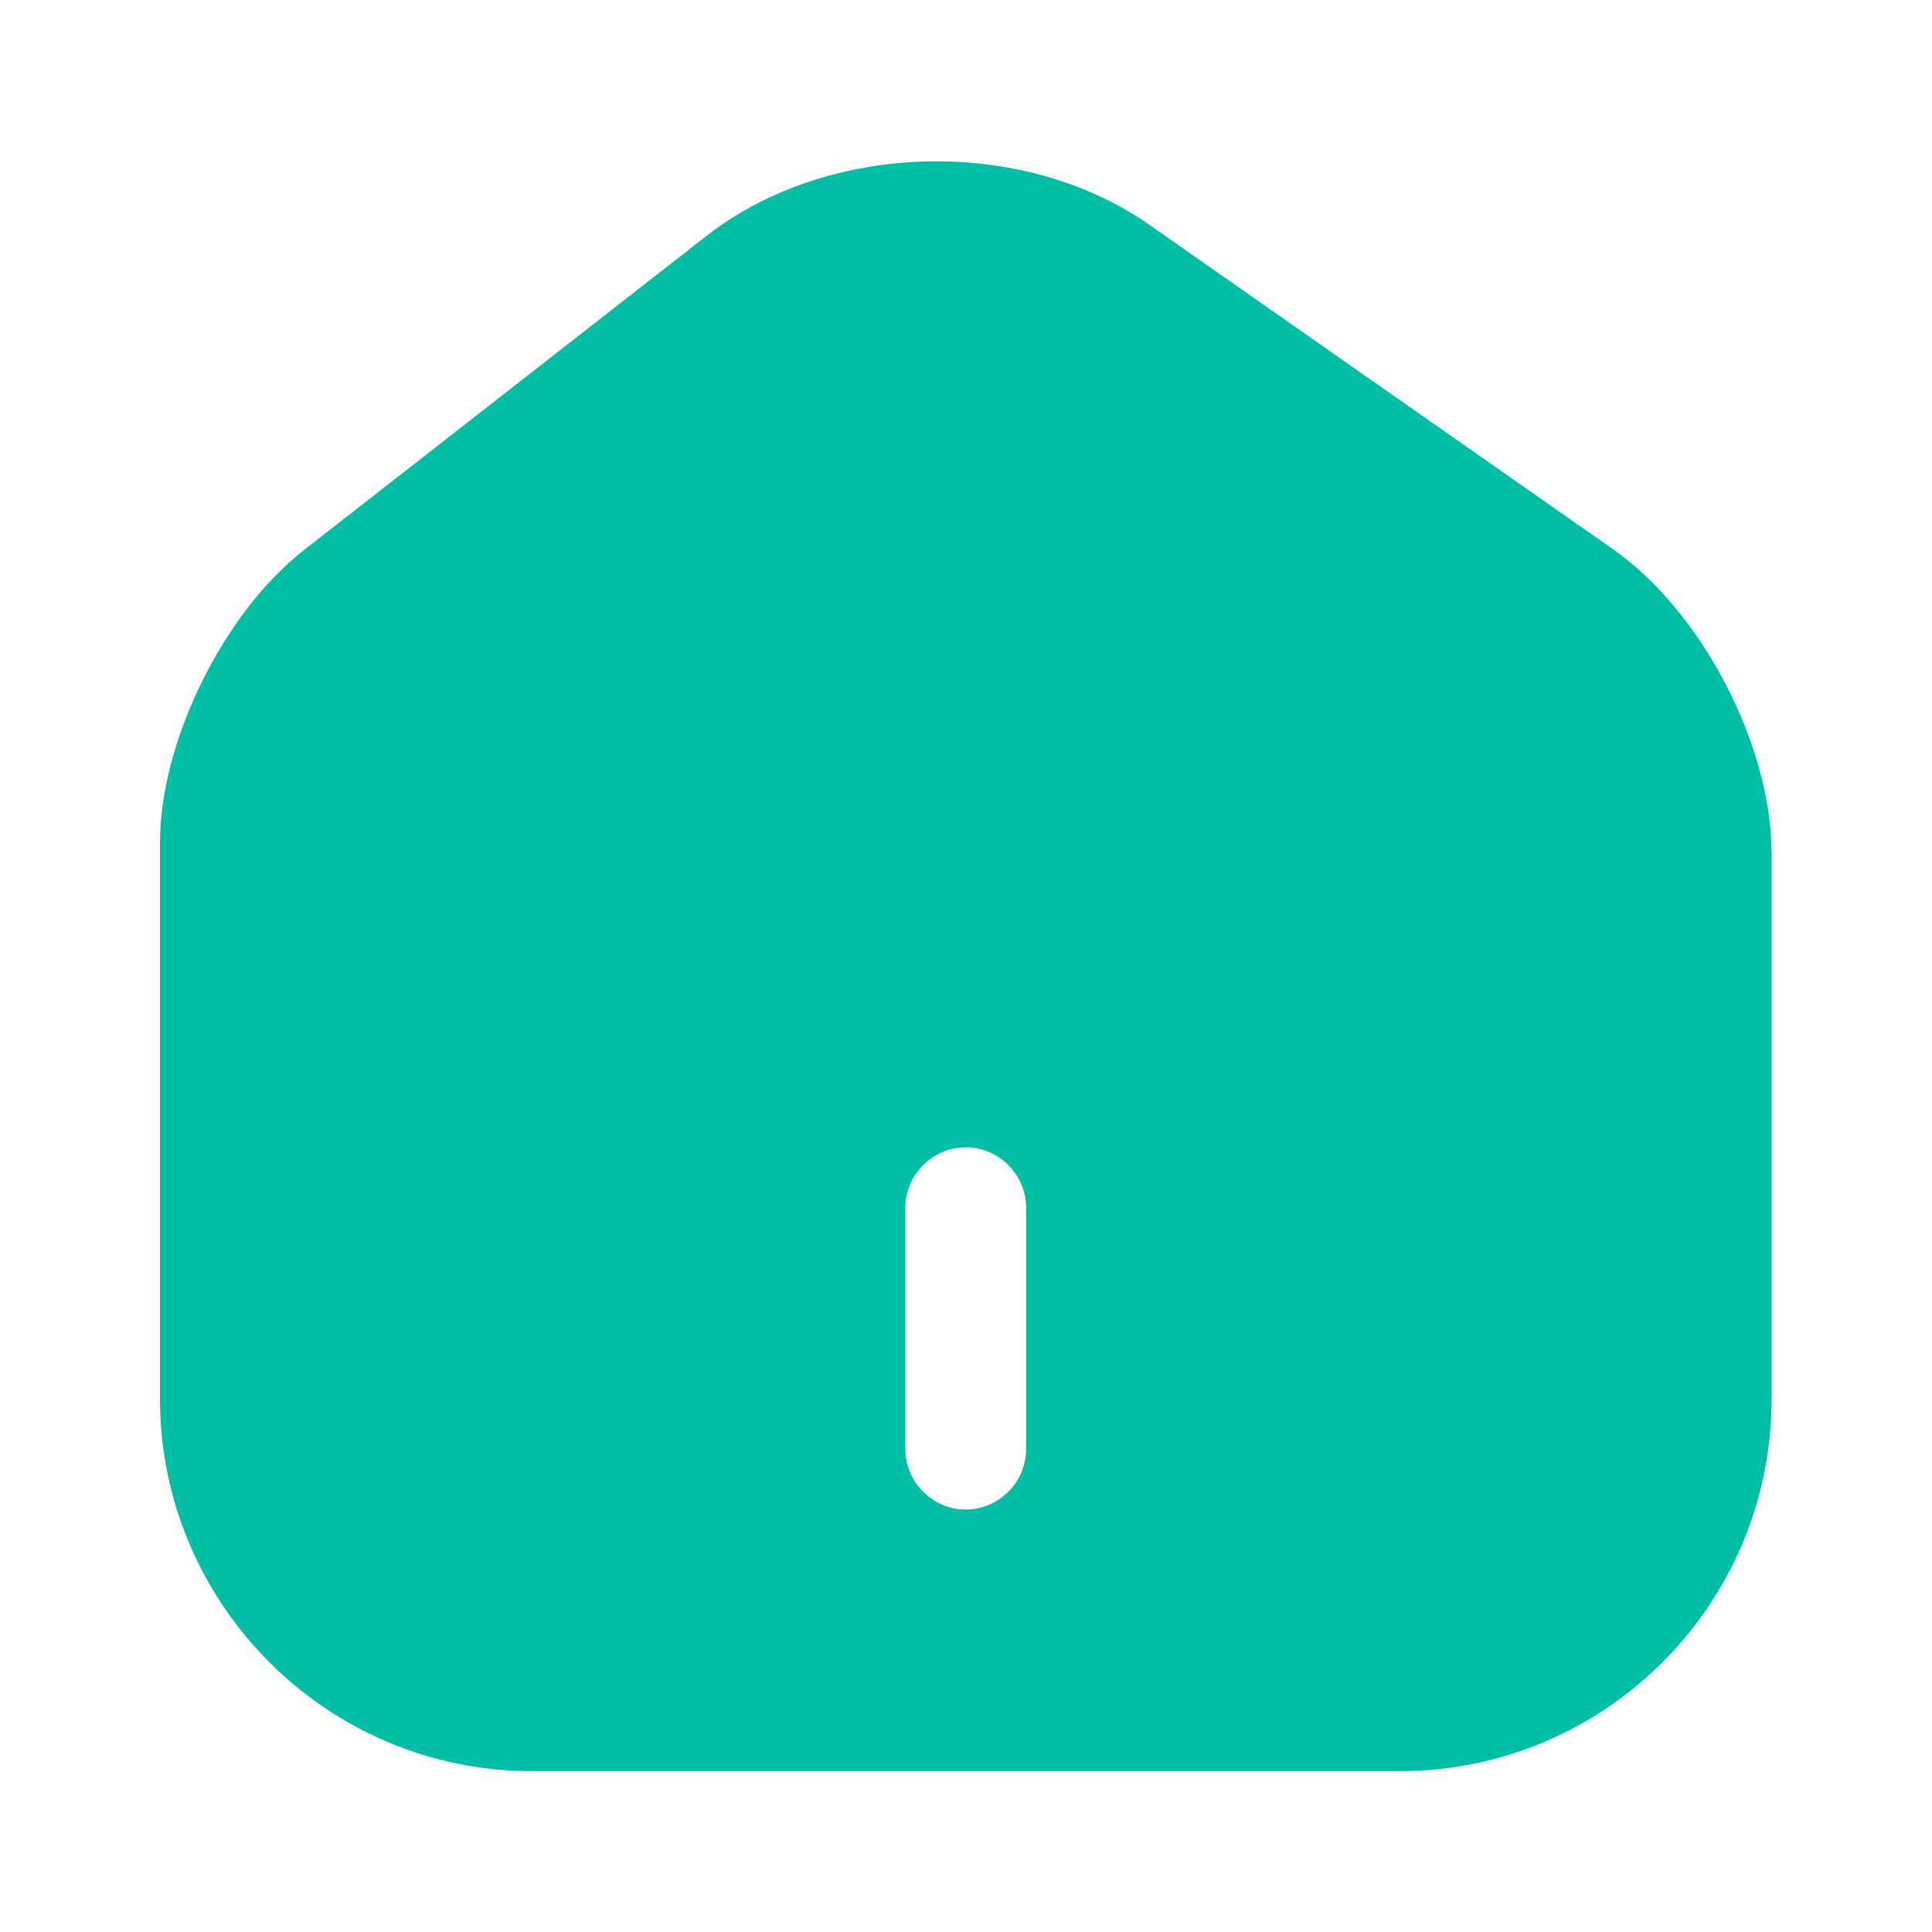 <svg width="24" height="24" viewBox="0 0 24 24" fill="none" xmlns="http://www.w3.org/2000/svg">
  <path
    d="M20.037 6.822L14.277 2.792C12.707 1.692 10.297 1.752 8.787 2.922L3.777 6.832C2.777 7.612 1.987 9.212 1.987 10.472V17.372C1.987 19.922 4.057 22.002 6.607 22.002H17.387C19.937 22.002 22.007 19.932 22.007 17.382V10.602C22.007 9.252 21.137 7.592 20.037 6.822ZM12.747 18.002C12.747 18.412 12.407 18.752 11.997 18.752C11.587 18.752 11.247 18.412 11.247 18.002V15.002C11.247 14.592 11.587 14.252 11.997 14.252C12.407 14.252 12.747 14.592 12.747 15.002V18.002Z"
    fill="#00BEA5" />
</svg>
